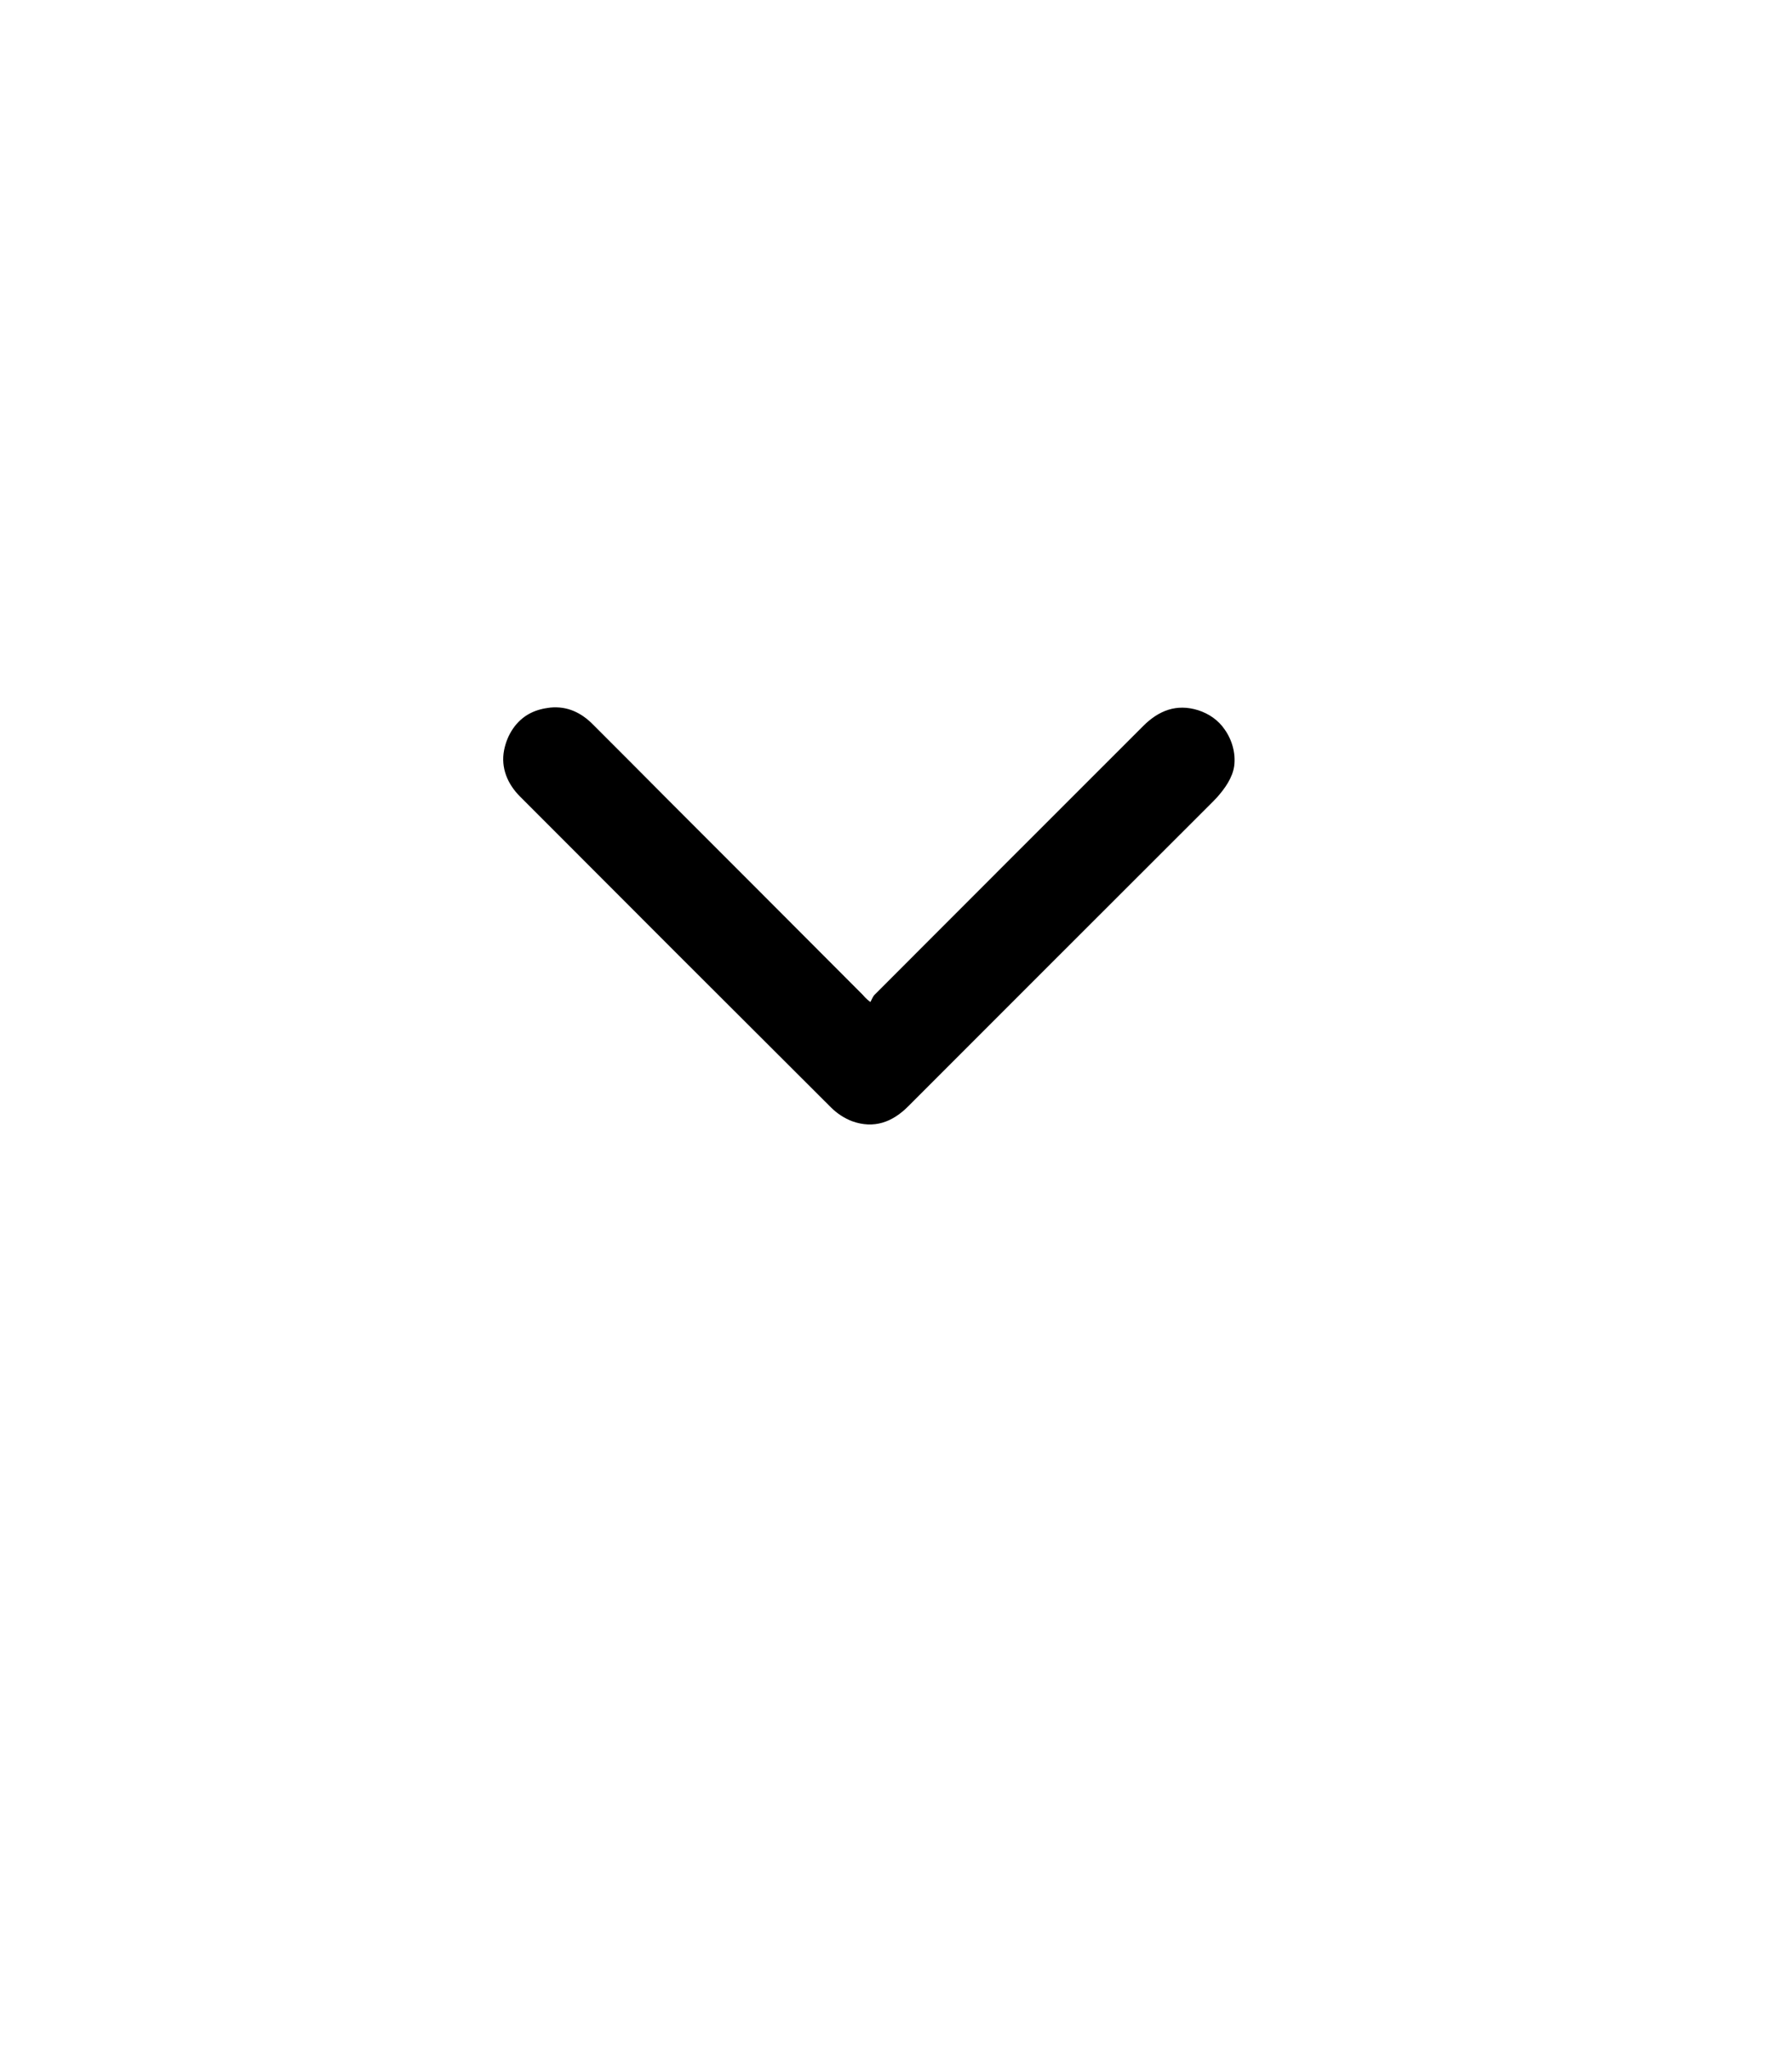 <?xml version="1.0" encoding="utf-8"?>
<!-- Generator: Adobe Illustrator 27.4.1, SVG Export Plug-In . SVG Version: 6.00 Build 0)  -->
<svg version="1.1" id="Capa_1" xmlns="http://www.w3.org/2000/svg" xmlns:xlink="http://www.w3.org/1999/xlink" x="0px" y="0px"
	 viewBox="0 0 884.1 1010.5" style="enable-background:new 0 0 884.1 1010.5;" xml:space="preserve">
<path d="M608.9,377.7c-0.8,5.8-4.6,11.1-8.4,15.4c-1.1,1.2-2.3,2.4-3.5,3.6c-49.7,49.6-99.3,99.2-149,148.9
	c-7.8,7.8-16.9,11.1-27.5,7.3c-3.8-1.4-7.6-3.9-10.5-6.8c-51.2-51-102.4-102.2-153.5-153.4c-6.1-6.1-9.5-14.1-7.8-22.8
	c1.5-7.6,5.9-14.6,12.9-18.2c3.1-1.6,6.5-2.4,9.9-2.8c8.4-0.8,15.3,2.5,21.1,8.4c12.3,12.3,24.6,24.6,36.8,36.9
	c32,32,64.1,64.1,96.1,96.2c0.9,0.9,1.6,2,3.9,3.7c0.7-1.2,1.2-2.7,2.1-3.6c44.1-44.2,88.3-88.3,132.5-132.5
	c7.7-7.7,16.5-11.1,27.1-7.8c5.3,1.7,10,4.9,13.1,9.5C607.9,364.9,609.7,371.5,608.9,377.7z"/>
</svg>
